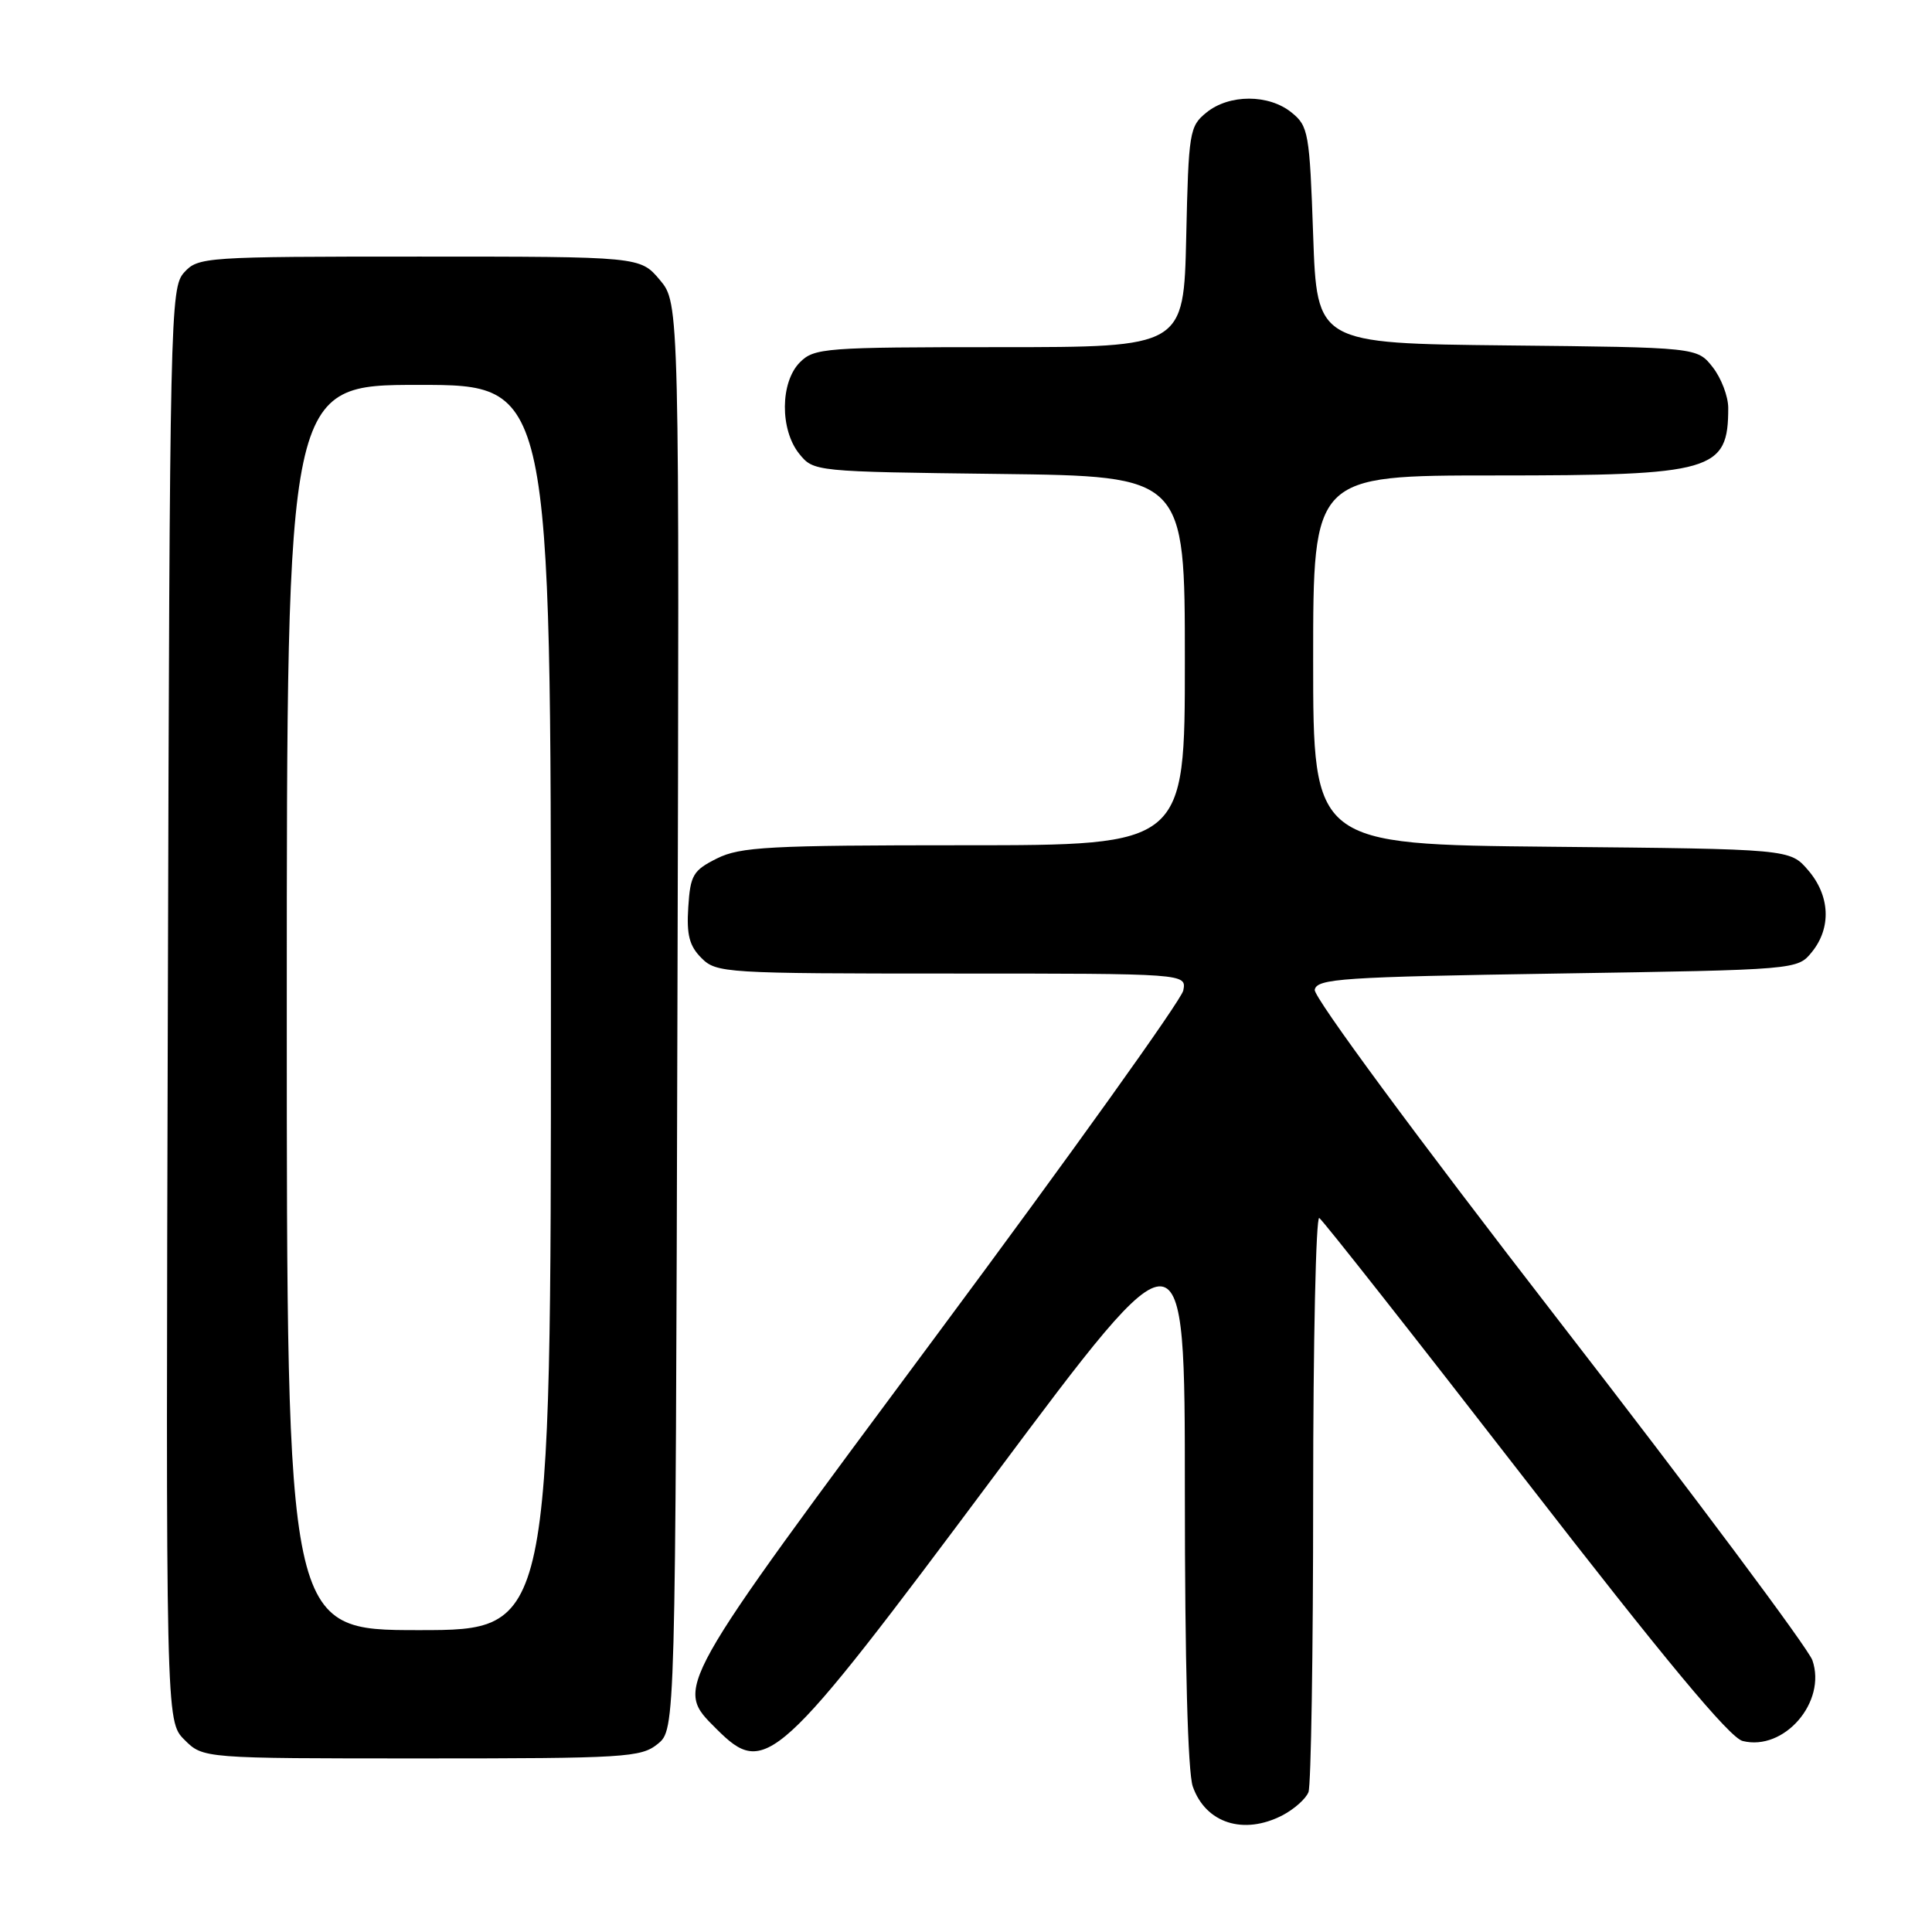 <?xml version="1.0" encoding="UTF-8" standalone="no"?>
<!DOCTYPE svg PUBLIC "-//W3C//DTD SVG 1.1//EN" "http://www.w3.org/Graphics/SVG/1.1/DTD/svg11.dtd" >
<svg xmlns="http://www.w3.org/2000/svg" xmlns:xlink="http://www.w3.org/1999/xlink" version="1.1" viewBox="0 0 256 256">
 <g >
 <path fill="currentColor"
d=" M 169.93 240.54 C 171.48 239.73 173.04 238.35 173.38 237.46 C 173.72 236.56 174.00 218.97 174.00 198.36 C 174.00 177.75 174.37 161.11 174.81 161.39 C 175.26 161.66 187.52 177.23 202.05 195.98 C 220.63 219.96 229.19 230.26 230.91 230.69 C 236.41 232.07 242.07 225.51 240.15 219.99 C 239.59 218.40 224.46 198.12 206.51 174.94 C 187.70 150.64 174.03 132.10 174.21 131.15 C 174.49 129.67 177.84 129.45 206.35 129.00 C 238.18 128.50 238.18 128.50 240.09 126.14 C 242.69 122.93 242.49 118.68 239.59 115.31 C 237.18 112.50 237.18 112.50 205.59 112.20 C 174.00 111.89 174.00 111.89 174.00 87.45 C 174.00 63.00 174.00 63.00 198.05 63.00 C 227.06 63.00 229.00 62.44 229.00 54.05 C 229.00 52.52 228.07 50.09 226.94 48.65 C 224.88 46.03 224.88 46.03 199.69 45.77 C 174.50 45.50 174.50 45.50 174.00 31.16 C 173.53 17.59 173.37 16.71 171.14 14.91 C 168.12 12.46 162.88 12.46 159.86 14.91 C 157.61 16.73 157.49 17.47 157.18 31.41 C 156.85 46.00 156.85 46.00 132.43 46.00 C 109.33 46.00 107.89 46.11 106.00 48.00 C 103.37 50.63 103.33 56.95 105.91 60.14 C 107.81 62.49 107.94 62.50 132.41 62.80 C 157.00 63.10 157.00 63.10 157.00 87.55 C 157.00 112.00 157.00 112.00 127.75 112.00 C 101.91 112.00 98.09 112.21 95.00 113.75 C 91.84 115.33 91.47 115.95 91.20 120.20 C 90.96 123.87 91.34 125.34 92.95 126.95 C 94.93 128.93 96.07 129.00 126.12 129.00 C 157.23 129.00 157.23 129.00 156.79 131.25 C 156.55 132.49 141.87 153.00 124.17 176.83 C 89.01 224.18 89.37 223.53 94.92 229.08 C 101.43 235.58 102.88 234.26 131.71 195.61 C 157.00 161.72 157.00 161.72 157.00 197.71 C 157.00 220.33 157.39 234.82 158.05 236.72 C 159.75 241.58 164.78 243.20 169.93 240.54 Z  M 87.14 231.09 C 89.50 229.18 89.50 229.18 89.76 134.68 C 90.03 40.19 90.03 40.19 87.43 37.09 C 84.82 34.00 84.82 34.00 55.57 34.00 C 27.09 34.00 26.26 34.06 24.40 36.10 C 22.56 38.14 22.49 41.39 22.24 133.14 C 21.97 228.06 21.97 228.06 24.44 230.53 C 26.91 233.00 26.91 233.00 55.84 233.00 C 82.84 233.00 84.94 232.87 87.14 231.09 Z  M 38.00 133.50 C 38.00 51.00 38.00 51.00 55.50 51.00 C 73.00 51.00 73.00 51.00 73.00 133.50 C 73.00 216.00 73.00 216.00 55.50 216.00 C 38.00 216.00 38.00 216.00 38.00 133.50 Z "/>
</g>
</svg>